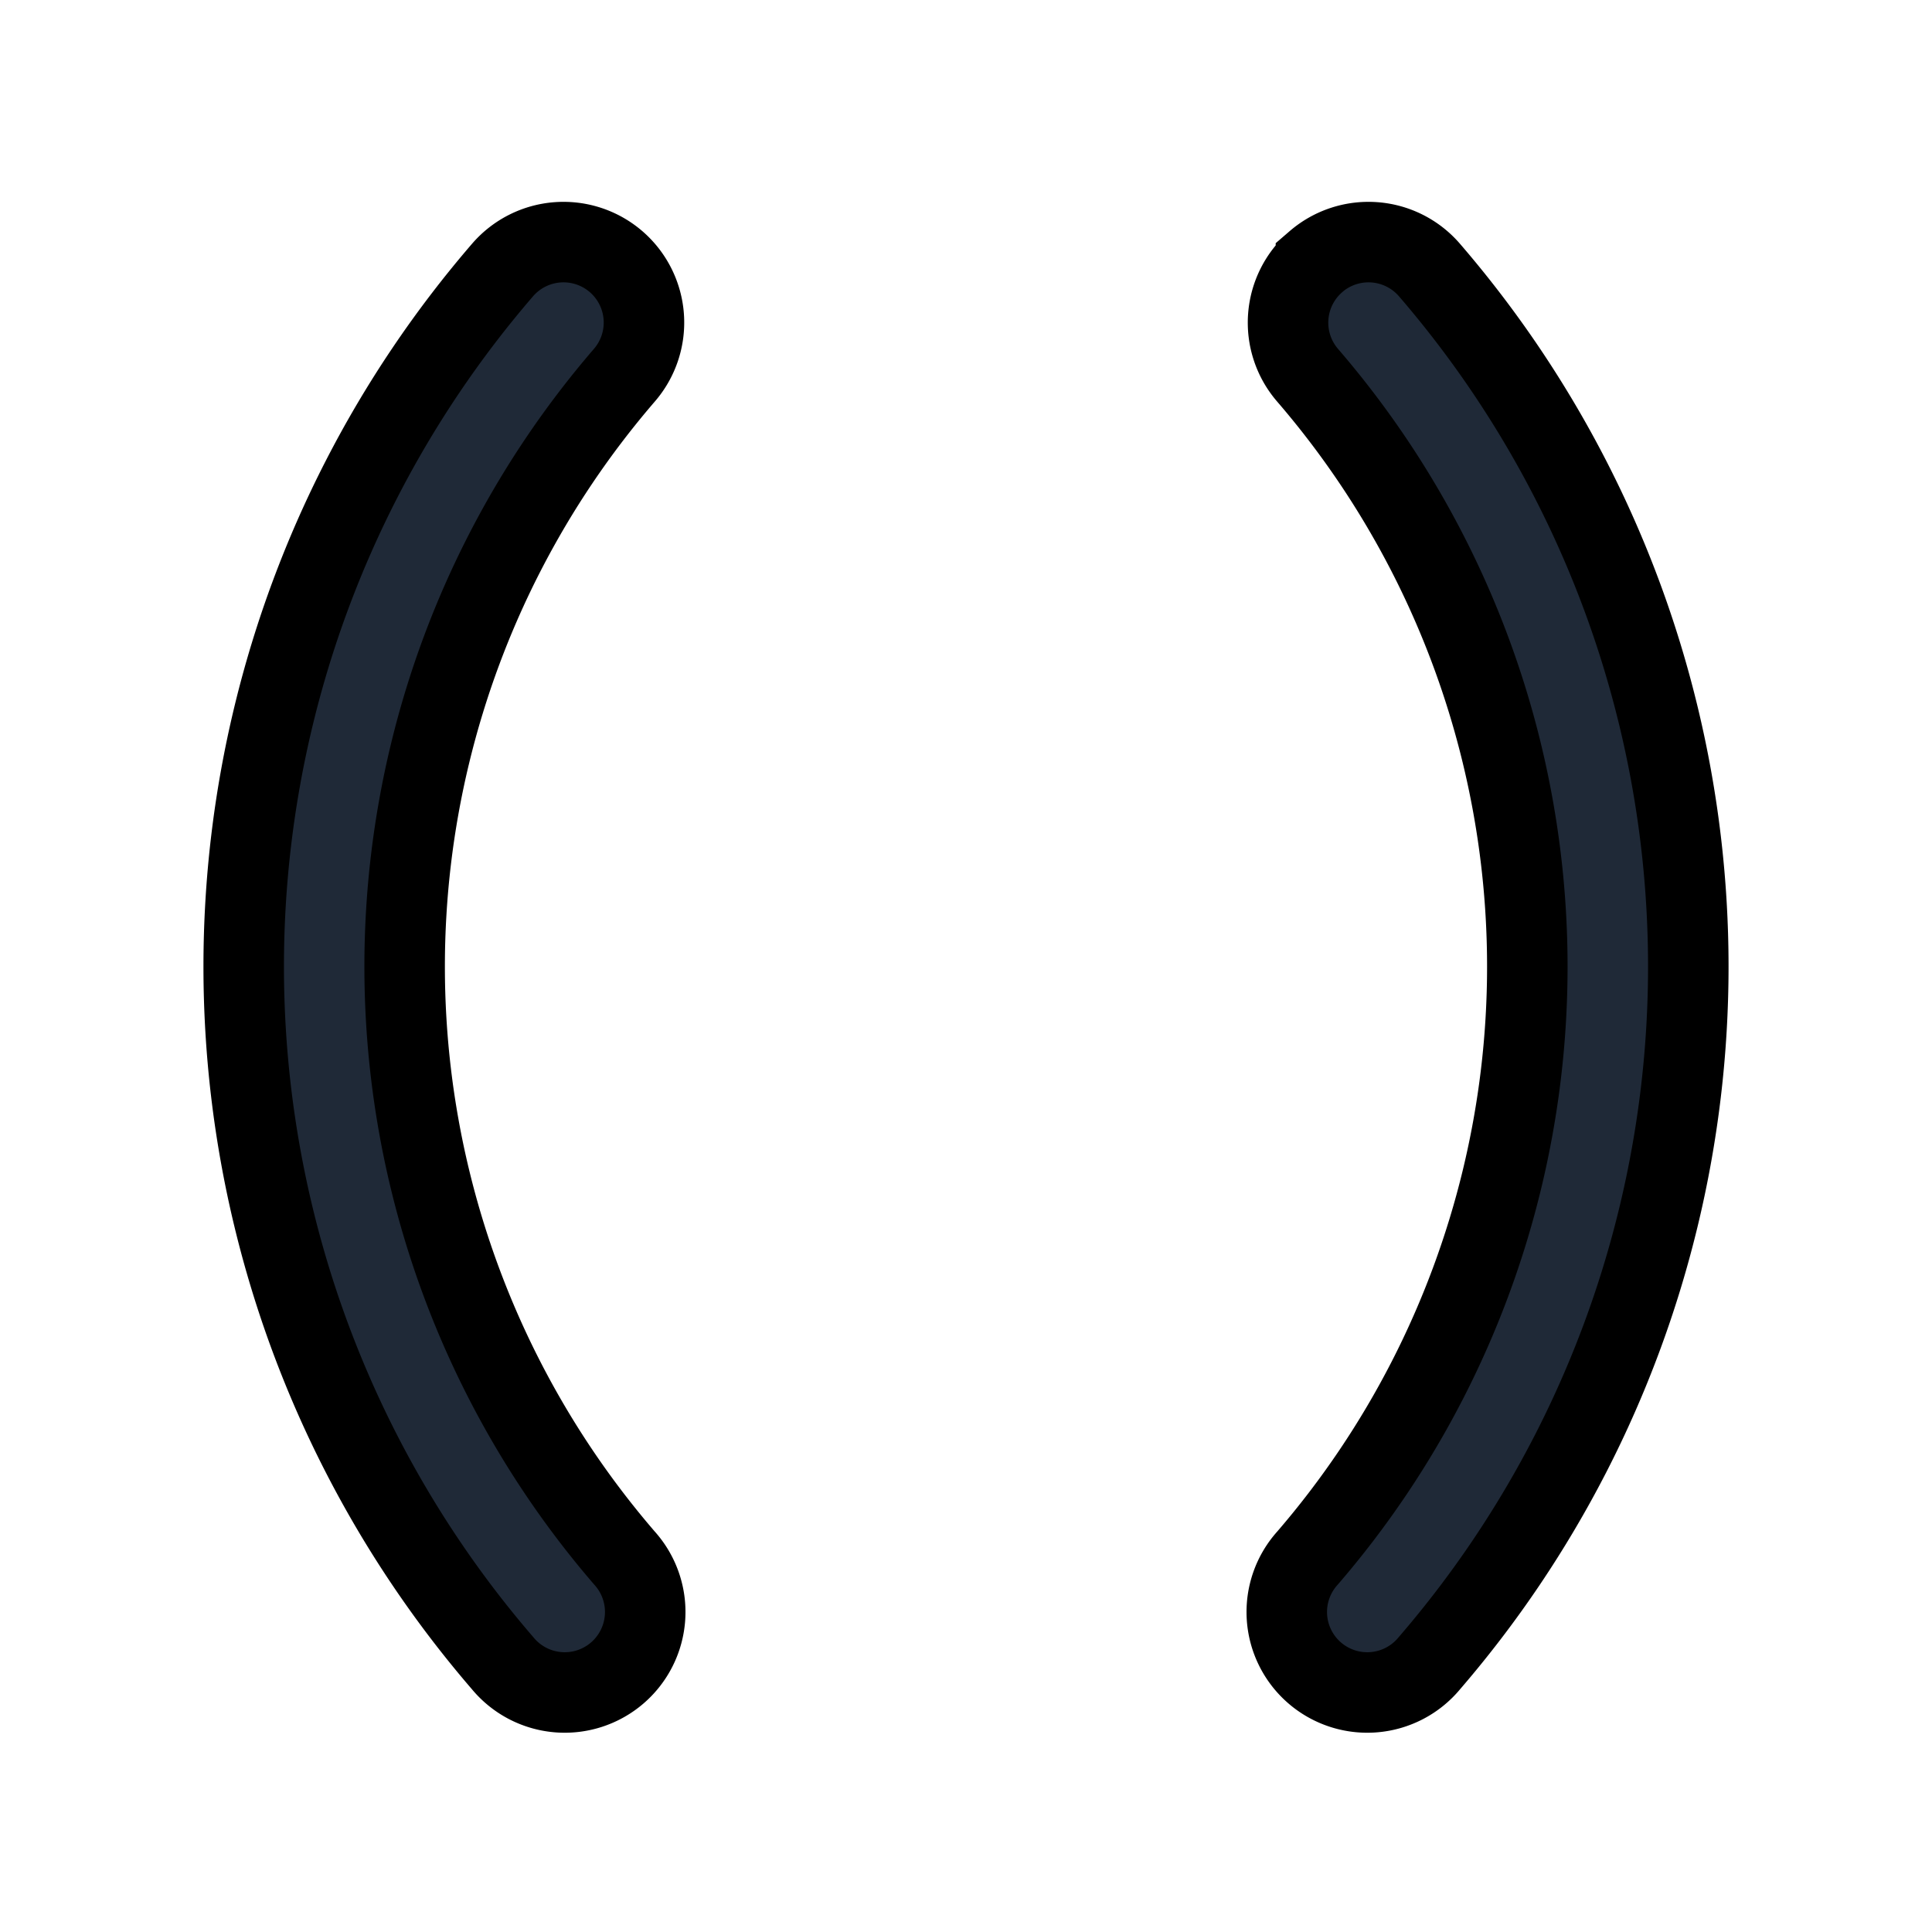 <svg fill="none" stroke="currentColor" viewBox="0 0 24 24">
  <path fill="#1F2937" fill-rule="evenodd" d="M7.653 3.25a1 1 0 0 1 .104 1.41 11.25 11.25 0 0 0 0 14.694 1 1 0 1 1-1.514 1.306 13.25 13.25 0 0 1 0-17.306 1 1 0 0 1 1.41-.104zM16.347 3.25a1 1 0 0 1 1.41.104 13.25 13.25 0 0 1 0 17.306 1 1 0 1 1-1.514-1.306 11.25 11.25 0 0 0 0-14.693 1 1 0 0 1 .104-1.41z" clip-rule="evenodd"/>
</svg>
